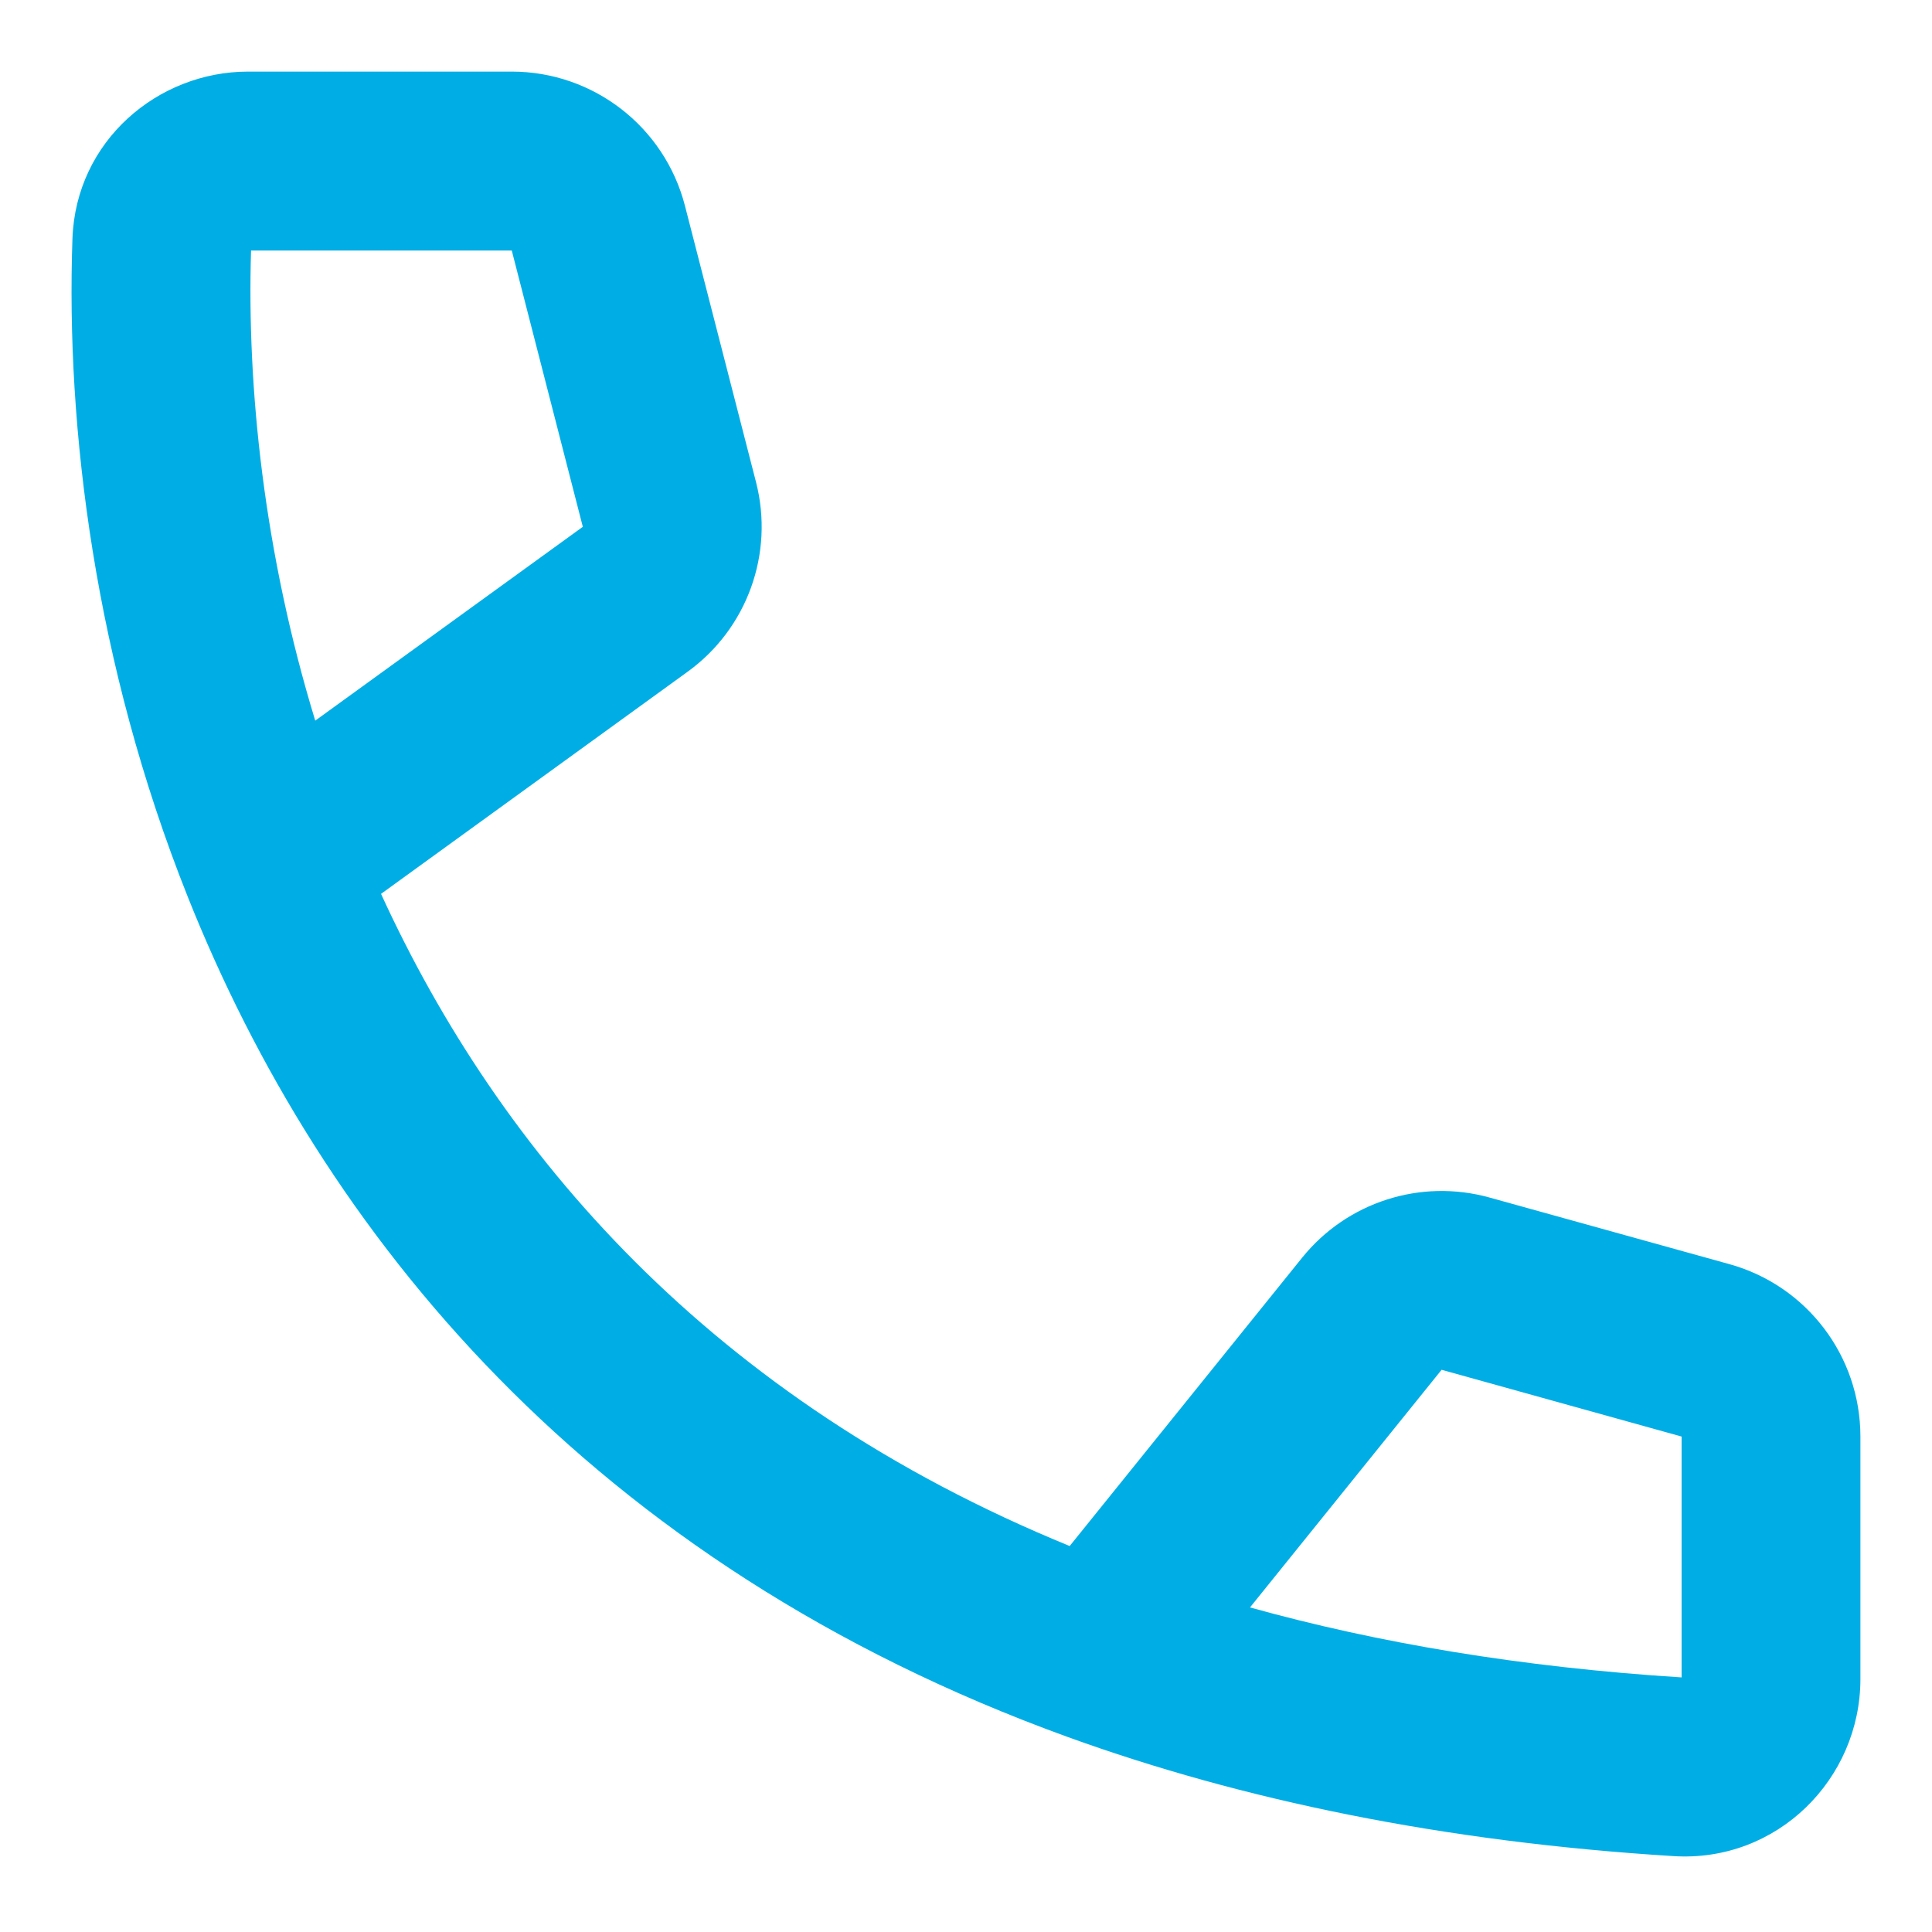<svg width="18" height="18" viewBox="0 0 18 18" fill="none" xmlns="http://www.w3.org/2000/svg">
<path fill-rule="evenodd" clip-rule="evenodd" d="M0.675 2.223C0.707 1.313 1.47 0.667 2.312 0.667H4.768C5.528 0.667 6.193 1.182 6.382 1.919L7.044 4.493C7.214 5.156 6.962 5.856 6.407 6.258L3.55 8.328C4.654 10.739 6.628 13.039 9.966 14.404L12.133 11.716C12.551 11.199 13.236 10.979 13.877 11.157L16.113 11.778C16.834 11.978 17.333 12.635 17.333 13.384V15.643C17.333 16.574 16.558 17.354 15.591 17.293C13.443 17.16 11.572 16.771 9.95 16.184C5.485 14.567 2.996 11.486 1.748 8.352C0.883 6.181 0.613 3.987 0.675 2.223ZM11.646 14.976C12.832 15.306 14.167 15.533 15.667 15.628V13.384L13.431 12.762L11.646 14.976ZM2.937 6.714L5.43 4.908L4.768 2.334H2.339C2.3 3.609 2.458 5.146 2.937 6.714Z" fill="#00AEE5"/>
</svg>
